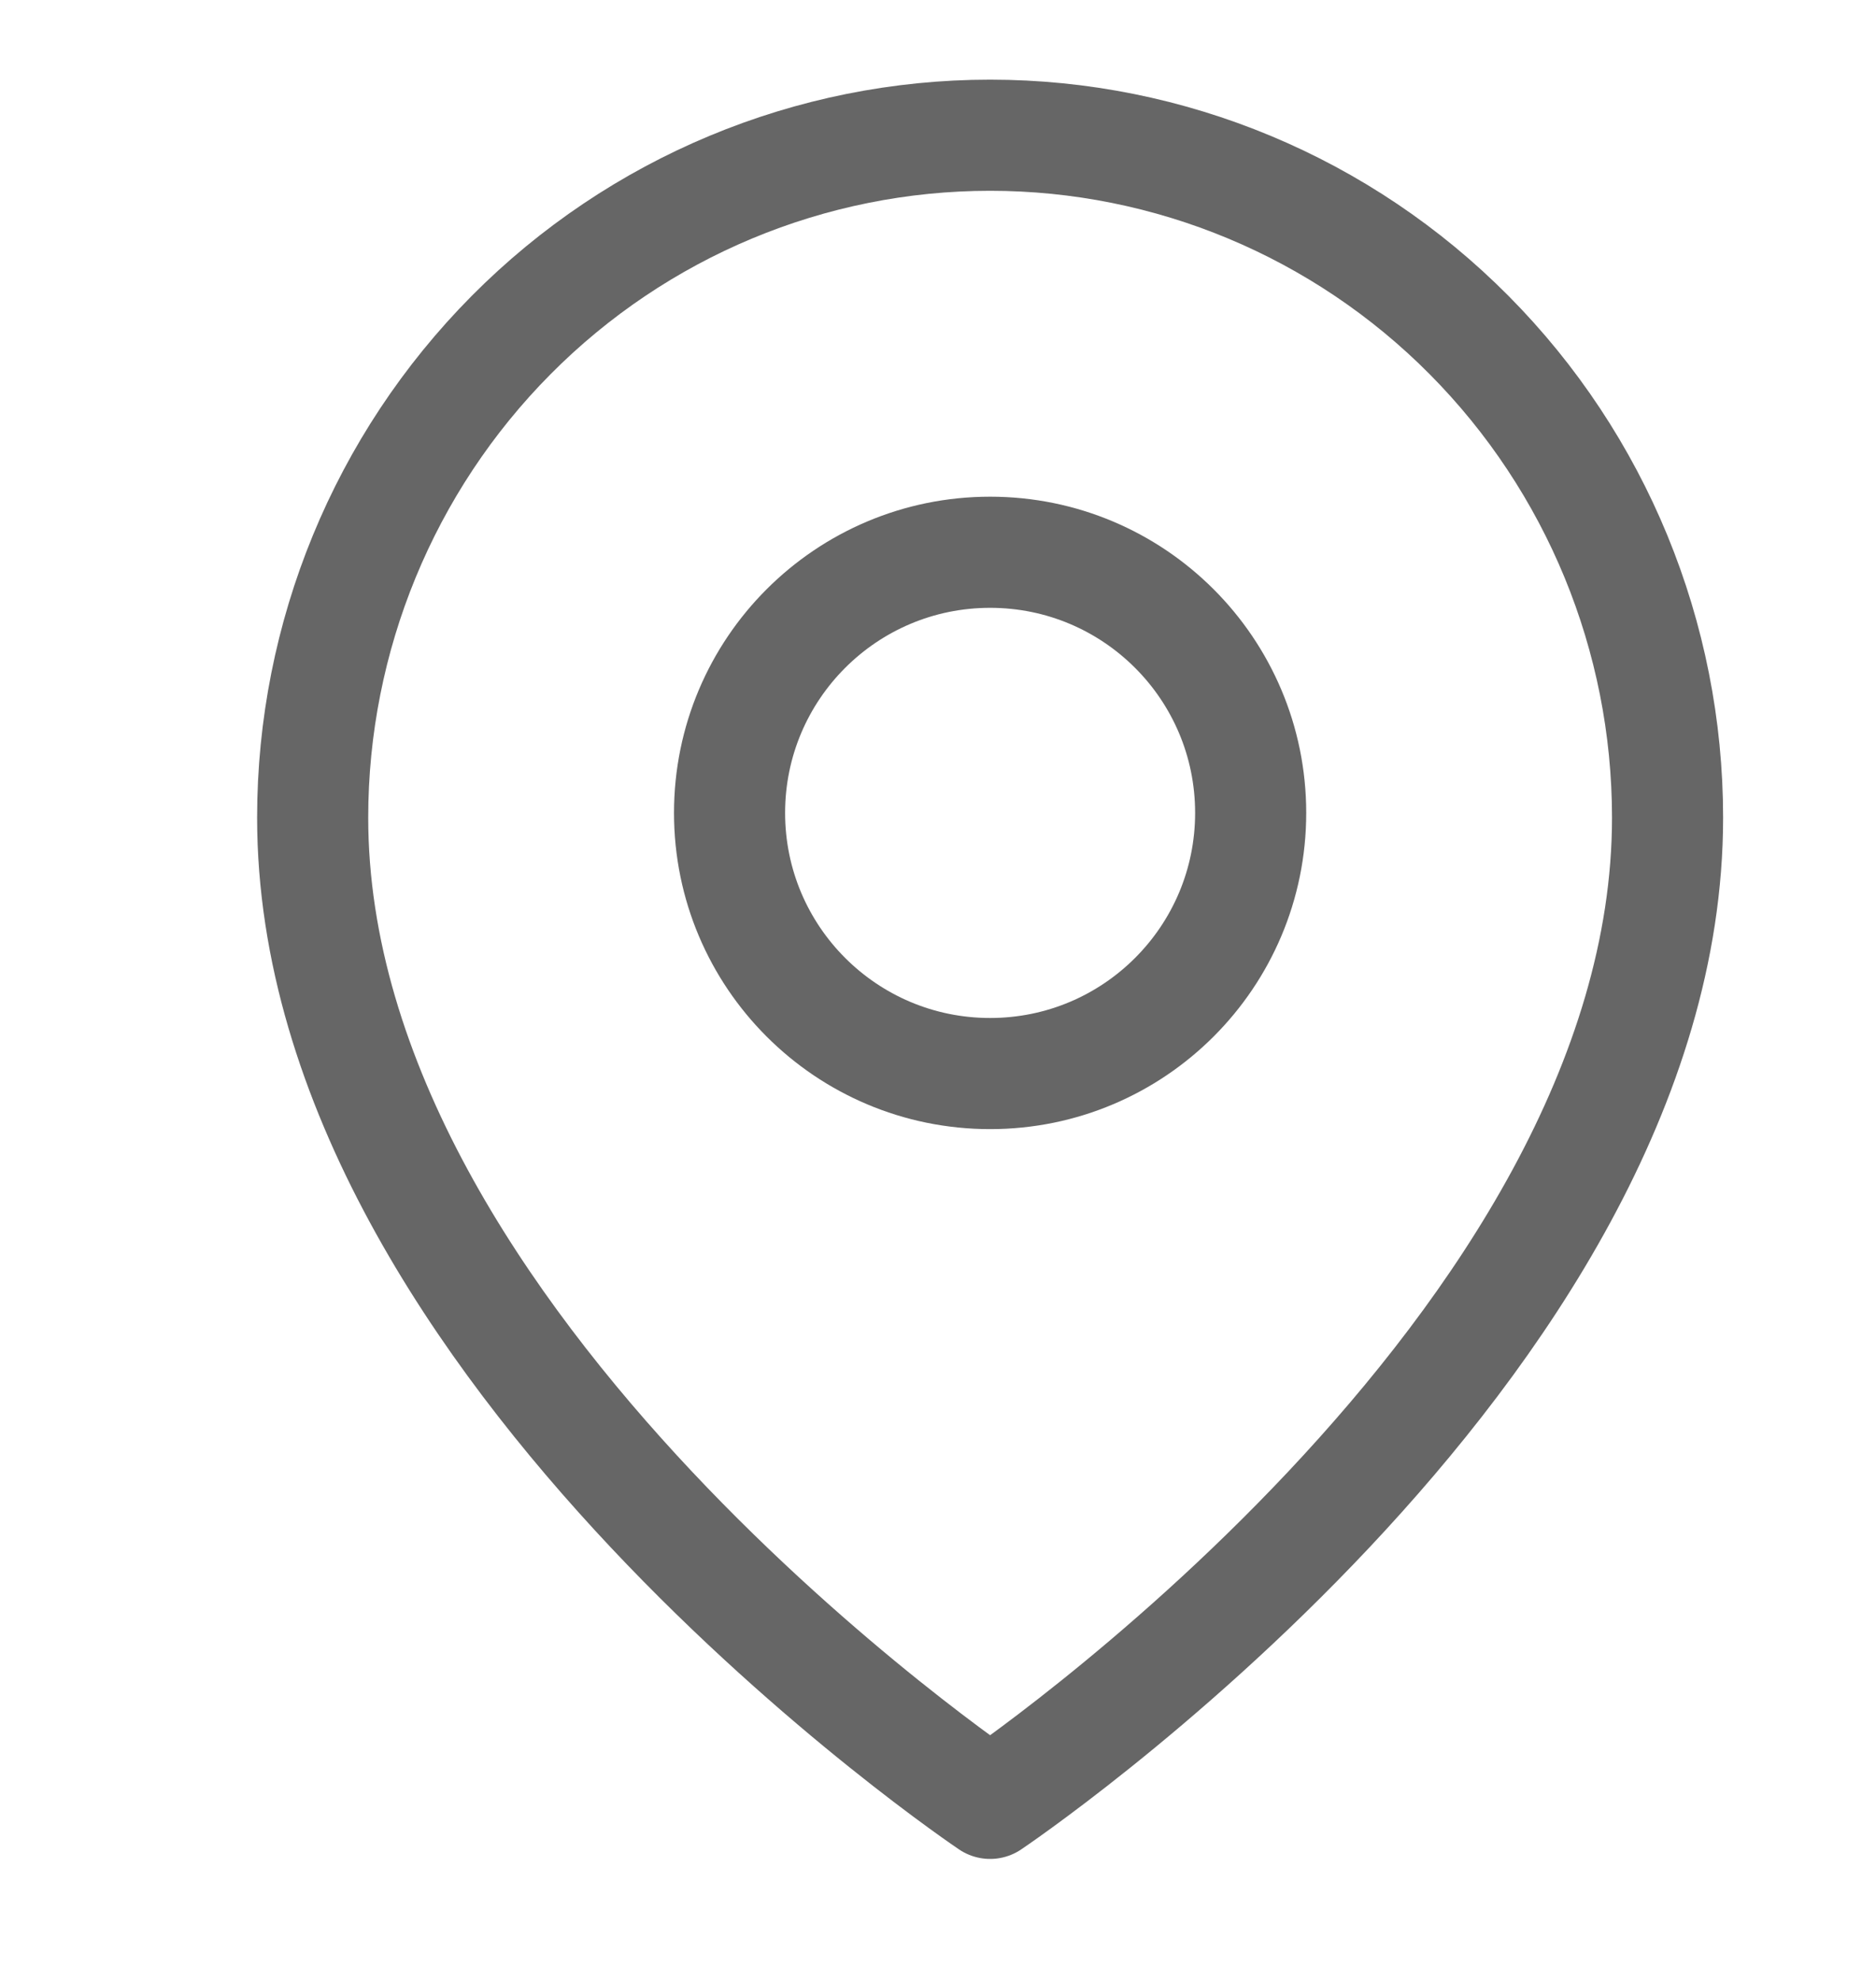 <svg width="18" height="19" viewBox="0 0 18 19" fill="none" xmlns="http://www.w3.org/2000/svg">
<g clip-path="url(#clip0_734_191)">
<path d="M3 7.842C3 12.933 9.5 17.297 9.5 17.297C9.5 17.297 16 12.933 16 7.842C16 6.106 15.315 4.442 14.096 3.214C12.877 1.986 11.224 1.297 9.5 1.297C7.776 1.297 6.123 1.986 4.904 3.214C3.685 4.442 3 6.106 3 7.842Z" stroke="#666666" stroke-width="1.066" stroke-linecap="round" stroke-linejoin="round"/>
<path d="M9.5 10.297C8.119 10.297 7 9.178 7 7.797C7 6.416 8.119 5.297 9.5 5.297C10.881 5.297 12 6.416 12 7.797C12 9.178 10.881 10.297 9.5 10.297Z" stroke="#666666" stroke-width="1.066" stroke-linecap="round" stroke-linejoin="round"/>
</g>
<defs>
<clipPath id="clip0_734_191">
<rect width="18" height="18" fill="white" transform="matrix(-1 0 0 1 18 0.297)"/>
</clipPath>
</defs>
</svg>
